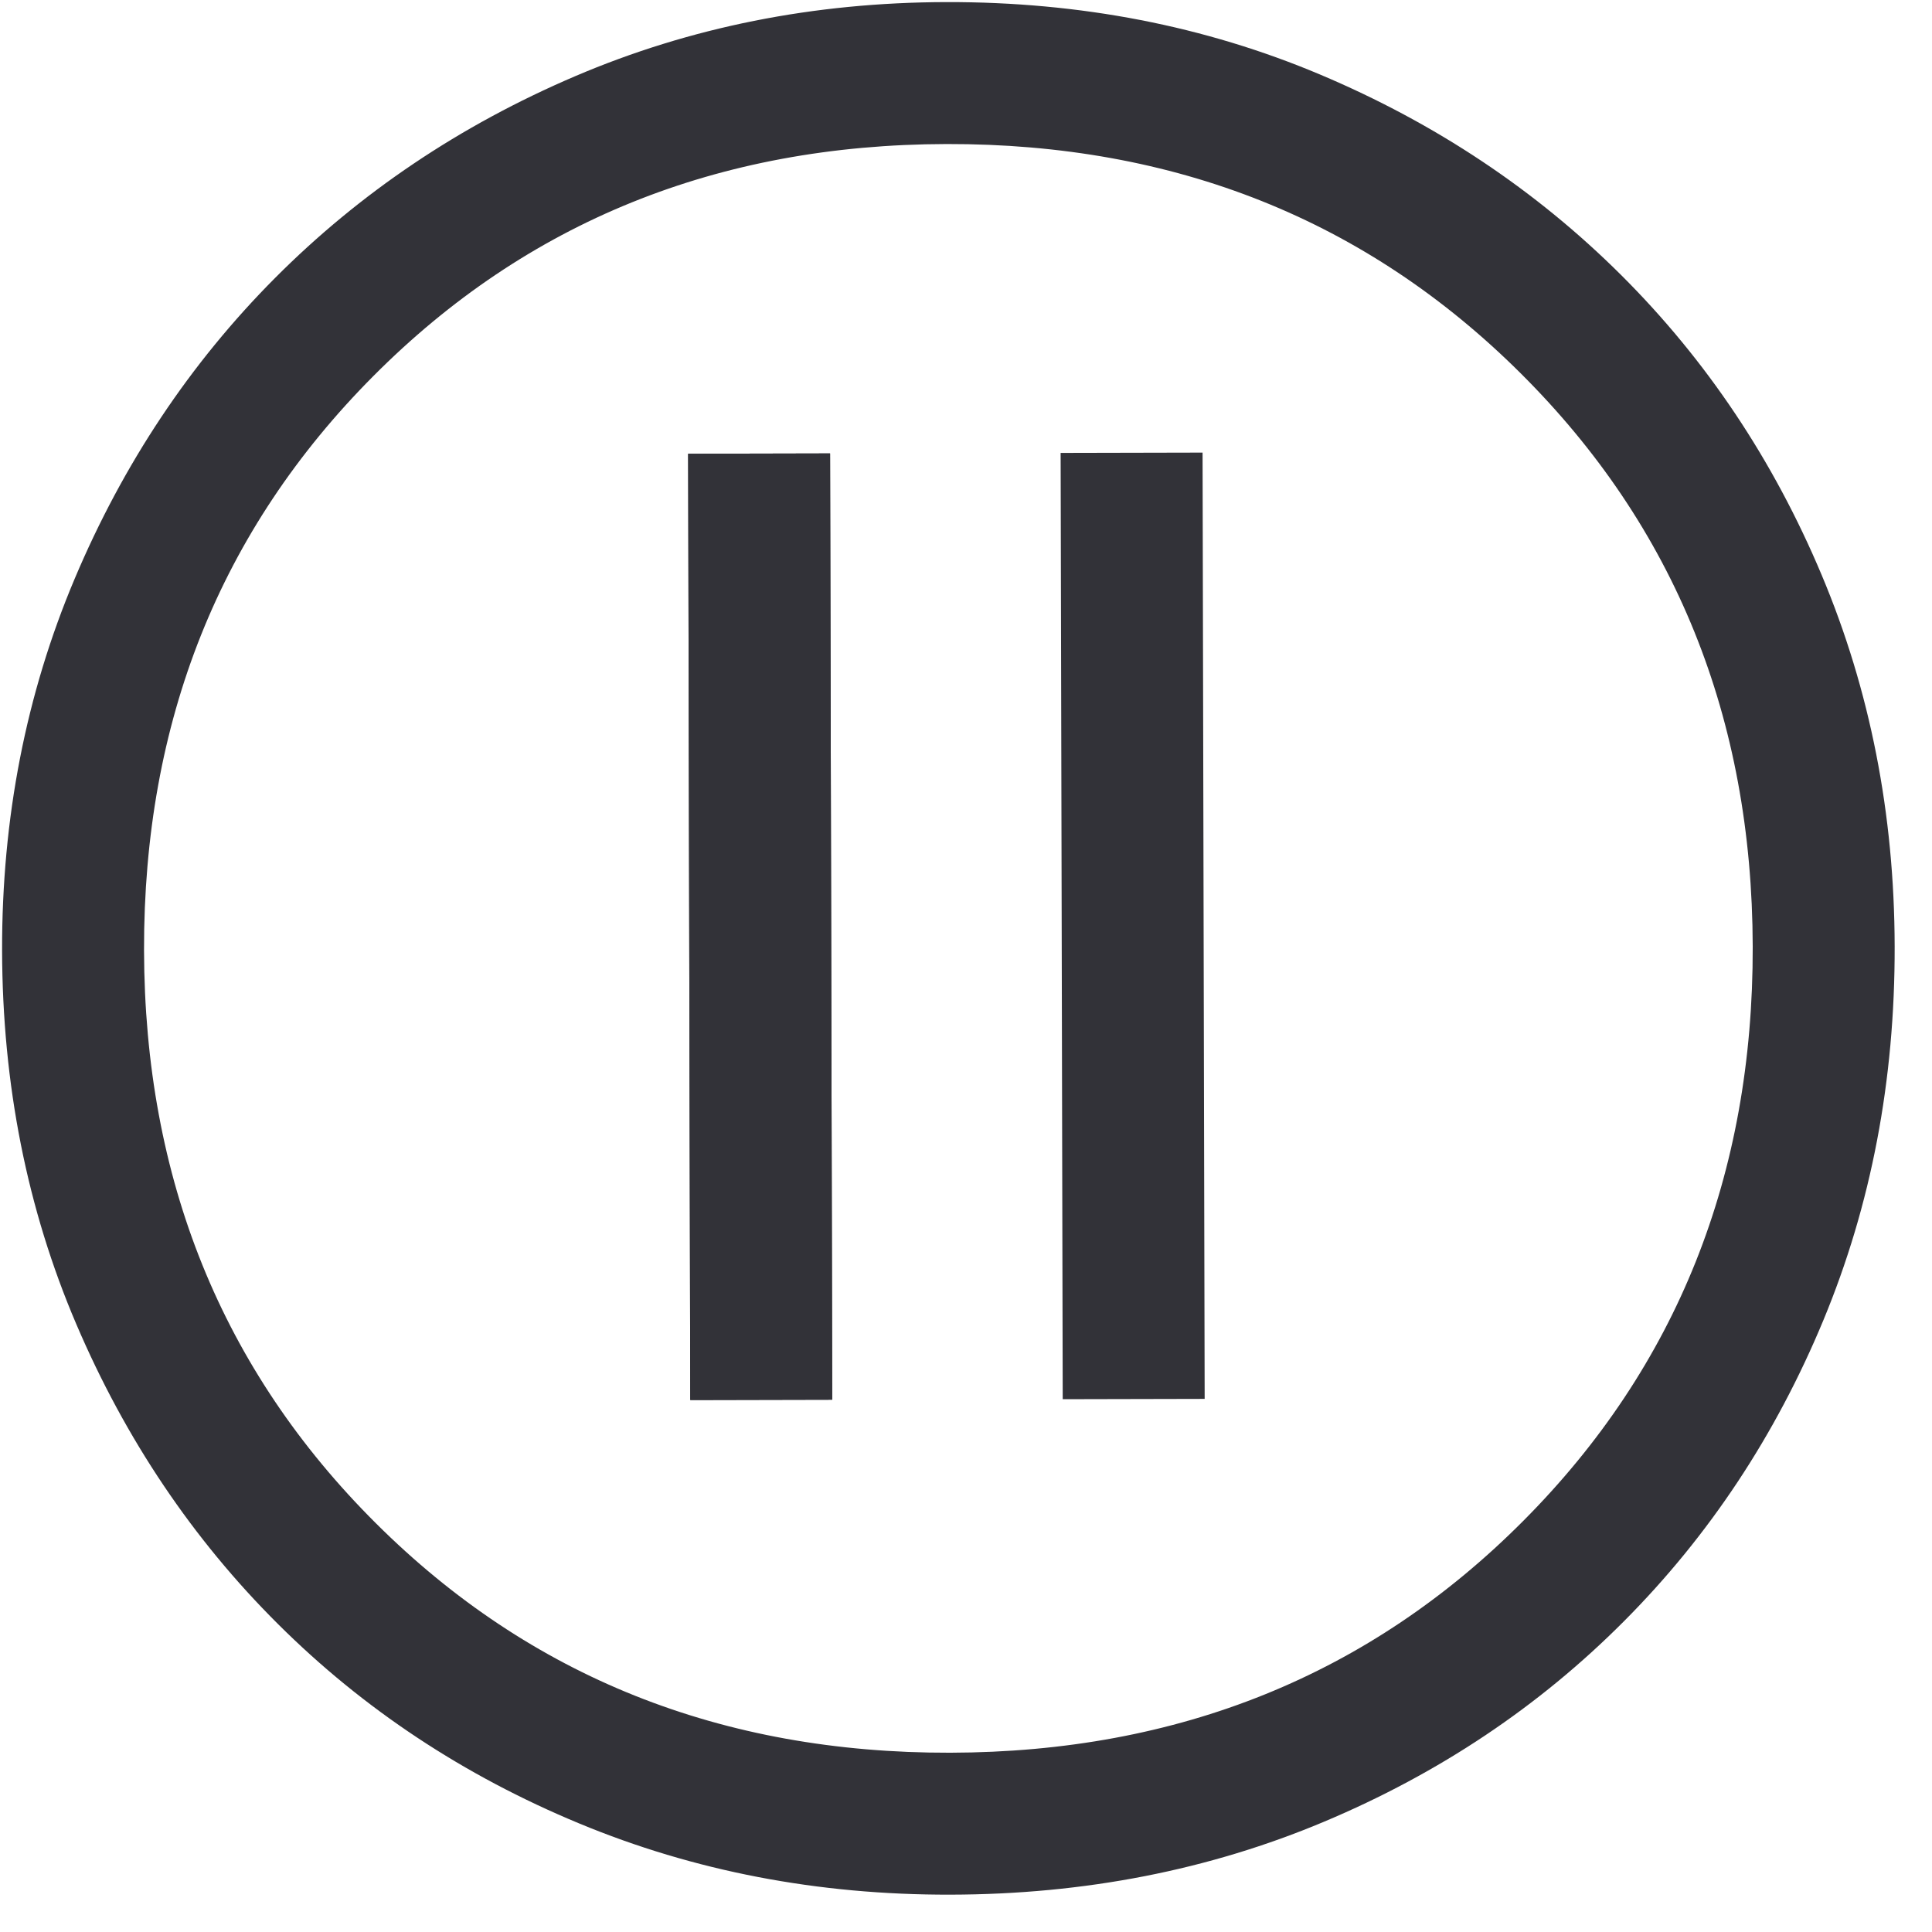 <svg width="49" height="49" viewBox="0 0 49 49" fill="none" xmlns="http://www.w3.org/2000/svg">
<path d="M21.107 35.5L21.053 11.5L17.453 11.508L17.507 35.508L21.107 35.5ZM48.053 24C48.061 27.4 47.458 30.561 46.245 33.484C45.031 36.407 43.347 38.95 41.191 41.115C39.036 43.28 36.5 44.976 33.583 46.202C30.666 47.429 27.507 48.046 24.107 48.053C20.747 48.061 17.605 47.458 14.683 46.244C11.76 45.031 9.216 43.346 7.052 41.191C4.887 39.036 3.181 36.5 1.935 33.583C0.688 30.666 0.061 27.507 0.053 24.107C0.046 20.747 0.659 17.605 1.892 14.683C3.126 11.76 4.82 9.216 6.975 7.051C9.131 4.887 11.667 3.181 14.584 1.934C17.501 0.688 20.64 0.061 24 0.053C27.4 0.046 30.561 0.659 33.484 1.892C36.407 3.126 38.951 4.82 41.115 6.975C43.28 9.131 44.976 11.667 46.202 14.584C47.429 17.501 48.046 20.64 48.053 24ZM44.453 24.008C44.44 18.208 42.48 13.362 38.571 9.471C34.662 5.58 29.808 3.641 24.008 3.653C18.208 3.666 13.362 5.627 9.471 9.536C5.58 13.444 3.641 18.299 3.653 24.099C3.666 29.899 5.627 34.745 9.536 38.636C13.444 42.527 18.299 44.466 24.099 44.453C29.899 44.44 34.745 42.48 38.636 38.571C42.527 34.662 44.466 29.808 44.453 24.008Z" fill="#323238"/>
<path d="M21.053 11.5L21.107 35.5L17.507 35.508L17.453 11.508L21.053 11.5Z" fill="#323238"/>
<path d="M30.5 11.479L30.553 35.479L26.953 35.487L26.927 23.487L26.9 11.487L30.5 11.479Z" fill="#323238"/>
</svg>
